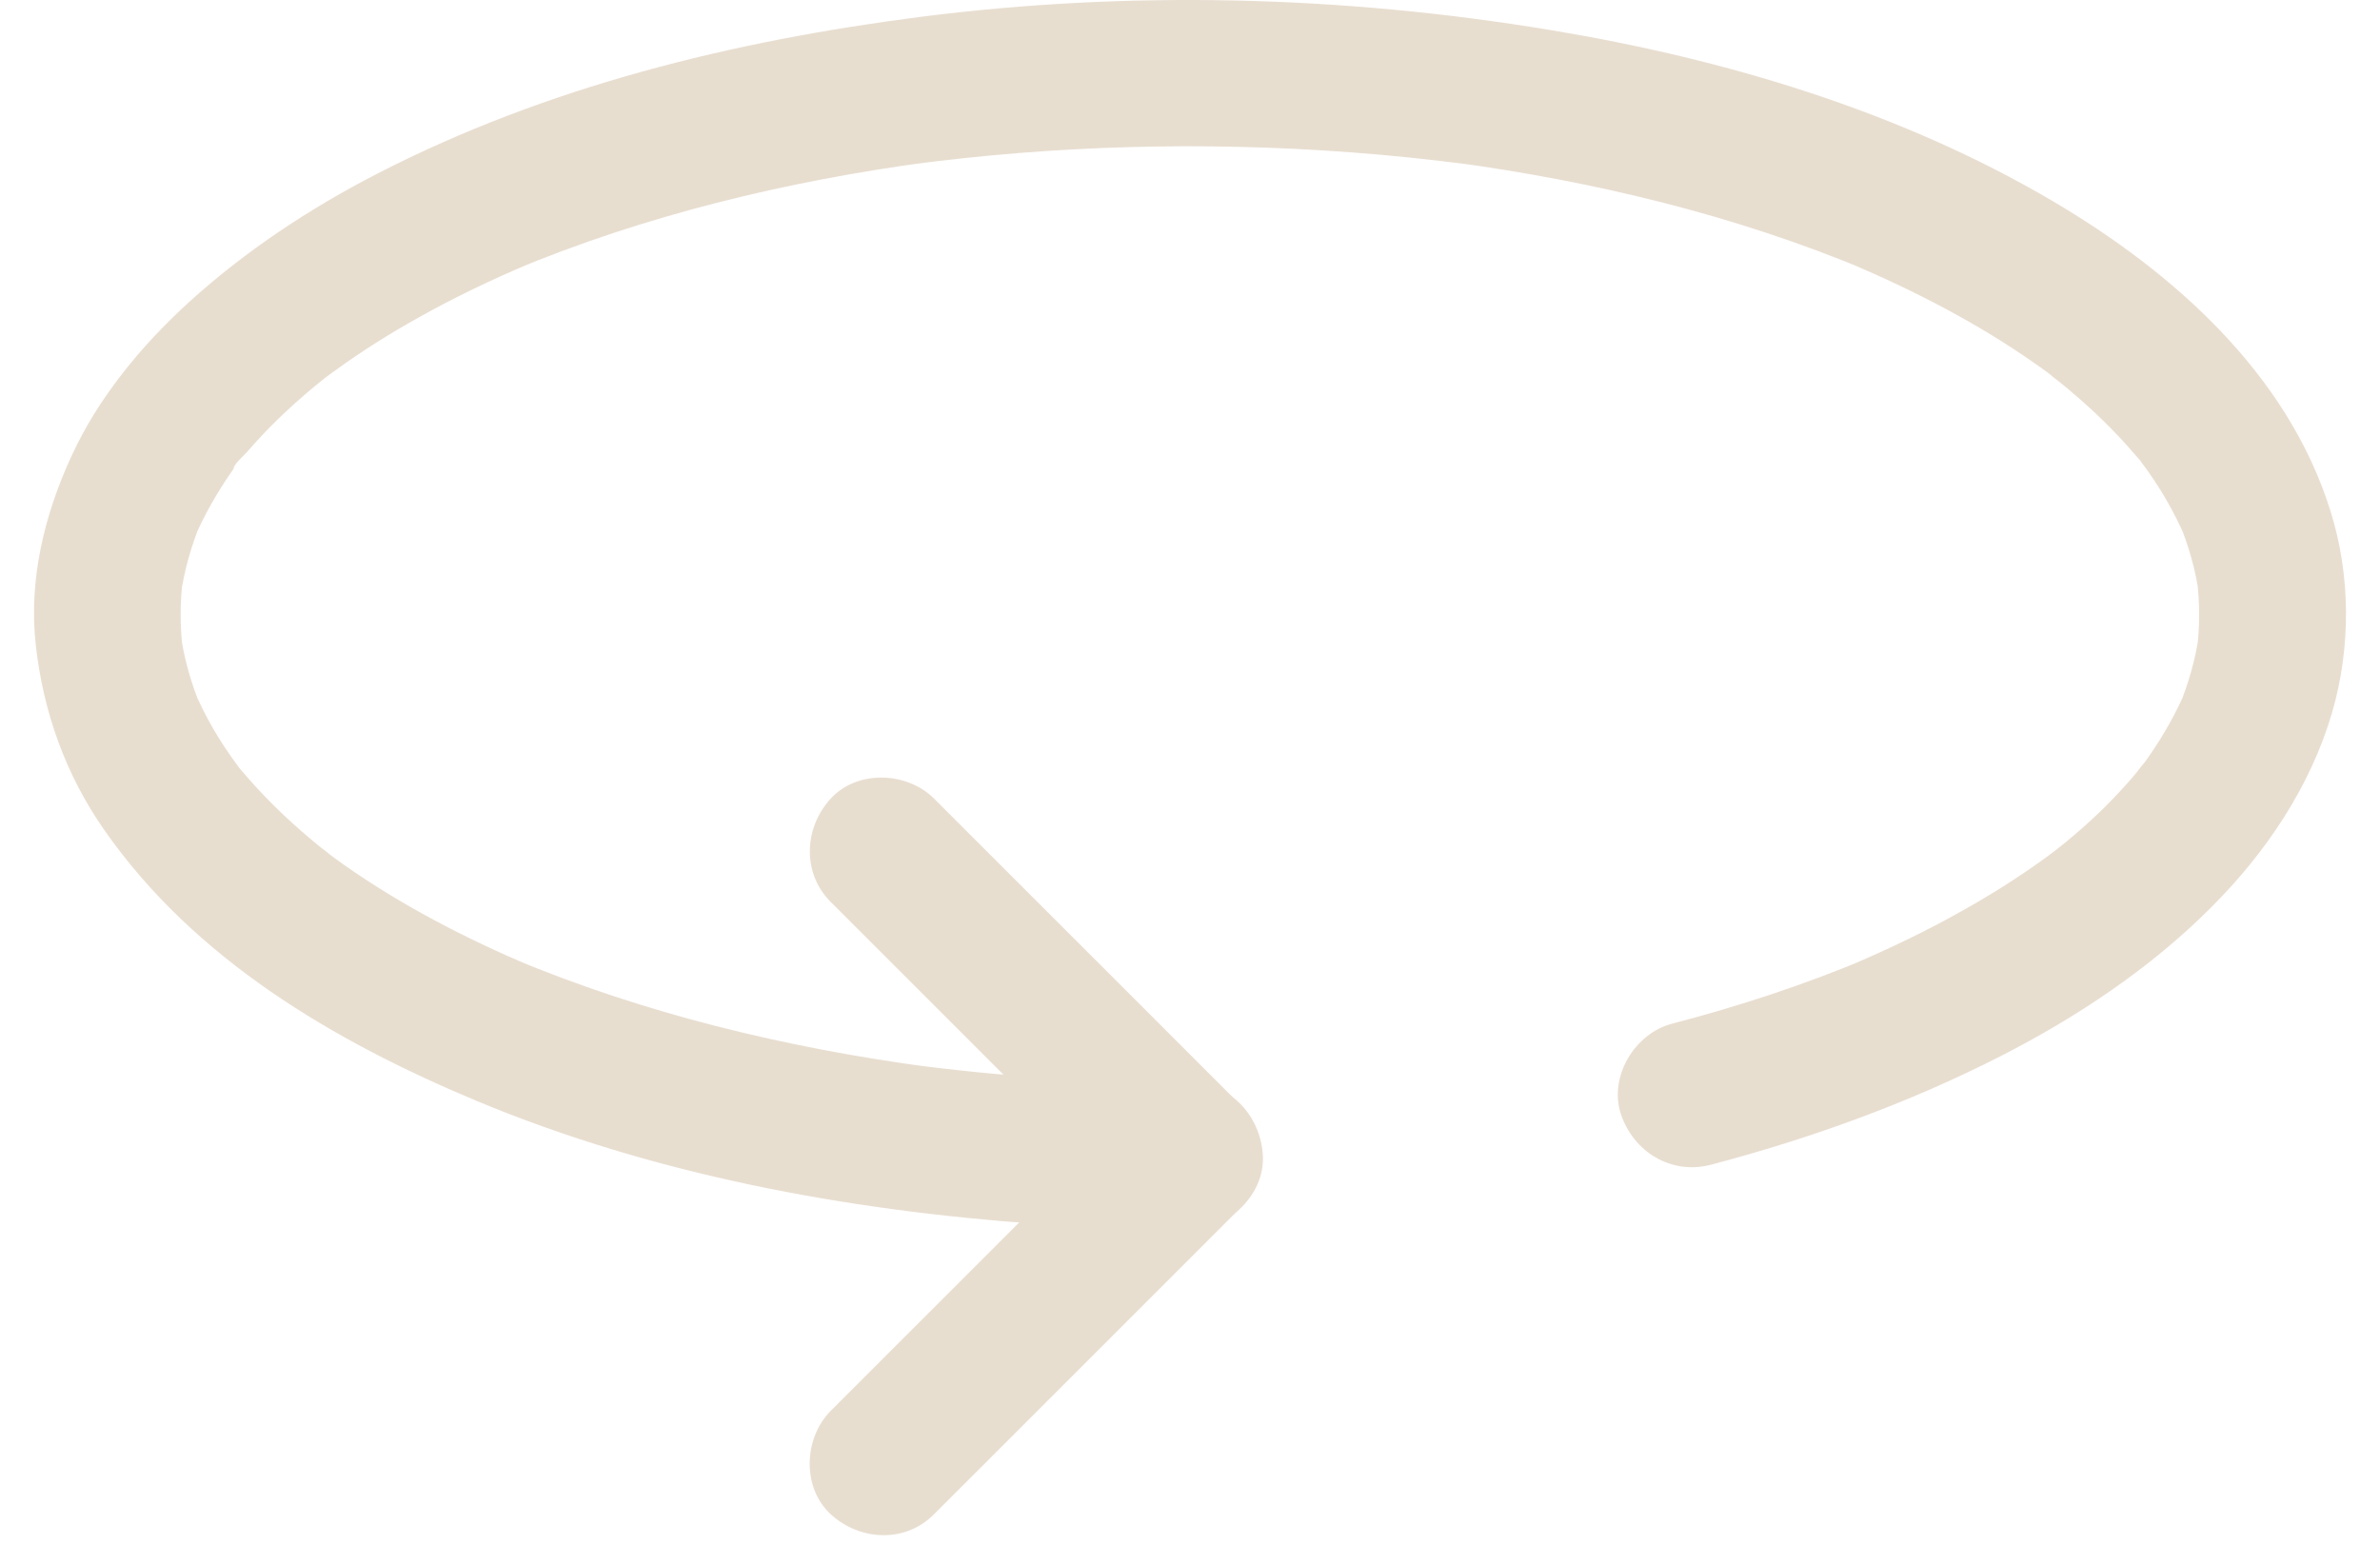 <svg width="35" height="23" viewBox="0 0 35 23" fill="none" xmlns="http://www.w3.org/2000/svg">
<path d="M17.493 15.923C16.109 15.923 14.729 15.834 13.36 15.651C13.456 15.665 13.55 15.676 13.646 15.69C11.553 15.407 9.477 14.909 7.527 14.091C7.613 14.127 7.699 14.163 7.785 14.199C6.832 13.794 5.903 13.313 5.057 12.718C4.968 12.654 4.875 12.589 4.788 12.521C4.767 12.503 4.745 12.489 4.724 12.471C4.602 12.381 4.853 12.571 4.846 12.564C4.796 12.518 4.738 12.482 4.688 12.439C4.516 12.299 4.348 12.152 4.183 11.998C4.032 11.854 3.885 11.707 3.745 11.553C3.677 11.478 3.609 11.399 3.541 11.32C3.509 11.284 3.48 11.245 3.451 11.209C3.358 11.095 3.649 11.471 3.502 11.27C3.24 10.922 3.021 10.546 2.849 10.145C2.885 10.231 2.921 10.317 2.957 10.403C2.81 10.048 2.702 9.675 2.652 9.291C2.666 9.388 2.677 9.481 2.691 9.578C2.645 9.22 2.645 8.858 2.691 8.499C2.677 8.596 2.666 8.689 2.652 8.786C2.706 8.402 2.81 8.033 2.957 7.675C2.921 7.761 2.885 7.847 2.849 7.933C3 7.581 3.19 7.248 3.408 6.933C3.437 6.893 3.462 6.857 3.491 6.818C3.505 6.8 3.519 6.782 3.534 6.761C3.616 6.646 3.426 6.911 3.43 6.893C3.448 6.818 3.584 6.703 3.638 6.642C3.778 6.481 3.921 6.327 4.072 6.18C4.229 6.026 4.394 5.879 4.563 5.735C4.645 5.667 4.728 5.599 4.814 5.531C4.939 5.431 4.57 5.717 4.76 5.574C4.814 5.531 4.871 5.492 4.925 5.452C5.319 5.165 5.731 4.907 6.154 4.671C6.685 4.373 7.233 4.111 7.793 3.875C7.706 3.911 7.62 3.946 7.534 3.982C9.485 3.165 11.56 2.667 13.654 2.384C13.557 2.398 13.464 2.409 13.367 2.423C15.514 2.136 17.697 2.079 19.859 2.24C20.454 2.283 21.045 2.348 21.637 2.423C21.54 2.409 21.447 2.398 21.35 2.384C23.444 2.667 25.519 3.165 27.469 3.982C27.383 3.946 27.297 3.911 27.211 3.875C28.165 4.28 29.093 4.76 29.939 5.355C30.029 5.42 30.122 5.484 30.208 5.552C30.23 5.57 30.251 5.585 30.273 5.603C30.394 5.692 30.143 5.502 30.151 5.509C30.201 5.556 30.258 5.592 30.308 5.635C30.48 5.775 30.649 5.922 30.814 6.076C30.964 6.219 31.111 6.366 31.251 6.52C31.319 6.596 31.387 6.675 31.456 6.753C31.488 6.789 31.517 6.829 31.545 6.864C31.638 6.979 31.348 6.603 31.495 6.804C31.757 7.151 31.975 7.528 32.147 7.929C32.111 7.843 32.076 7.757 32.04 7.671C32.187 8.026 32.294 8.399 32.344 8.782C32.33 8.686 32.319 8.592 32.305 8.496C32.352 8.858 32.352 9.223 32.305 9.585C32.319 9.489 32.33 9.395 32.344 9.299C32.291 9.679 32.187 10.048 32.04 10.403C32.076 10.317 32.111 10.231 32.147 10.145C32 10.492 31.814 10.819 31.599 11.127C31.567 11.17 31.538 11.216 31.506 11.259C31.495 11.277 31.481 11.292 31.47 11.31C31.409 11.396 31.595 11.152 31.574 11.173C31.498 11.252 31.434 11.349 31.362 11.431C31.226 11.589 31.083 11.74 30.936 11.887C30.782 12.037 30.62 12.184 30.452 12.324C30.369 12.396 30.283 12.46 30.201 12.528C30.068 12.636 30.419 12.364 30.251 12.489C30.201 12.528 30.151 12.564 30.097 12.604C29.699 12.894 29.28 13.159 28.849 13.399C28.326 13.694 27.785 13.952 27.233 14.188C27.319 14.152 27.405 14.117 27.491 14.081C26.548 14.479 25.576 14.798 24.587 15.056C24.042 15.199 23.659 15.83 23.834 16.378C24.017 16.938 24.573 17.282 25.157 17.131C26.627 16.744 28.068 16.224 29.423 15.532C30.545 14.959 31.628 14.238 32.52 13.342C33.32 12.543 33.976 11.571 34.295 10.482C34.574 9.524 34.571 8.463 34.27 7.51C33.639 5.492 31.957 4 30.186 2.957C27.939 1.634 25.358 0.864 22.795 0.441C19.741 -0.065 16.615 -0.144 13.543 0.247C10.779 0.602 8.043 1.272 5.552 2.552C4.555 3.065 3.606 3.692 2.774 4.448C2.078 5.083 1.444 5.85 1.05 6.71C0.652 7.574 0.419 8.528 0.526 9.485C0.634 10.464 0.964 11.392 1.53 12.202C2.856 14.106 4.903 15.31 7.004 16.189C9.606 17.275 12.431 17.798 15.235 17.999C15.987 18.052 16.744 18.078 17.497 18.078C18.059 18.078 18.597 17.583 18.572 17.002C18.543 16.414 18.095 15.923 17.493 15.923Z" fill="#E8DED0"/>
<path d="M12.216 13.265C12.722 13.771 13.227 14.276 13.733 14.782C14.539 15.588 15.346 16.395 16.156 17.205C16.343 17.391 16.533 17.581 16.719 17.768C16.719 17.262 16.719 16.753 16.719 16.248C16.213 16.753 15.708 17.259 15.203 17.764C14.396 18.571 13.589 19.377 12.779 20.187C12.593 20.374 12.403 20.564 12.216 20.75C11.819 21.148 11.79 21.879 12.216 22.27C12.647 22.665 13.313 22.697 13.736 22.27C14.242 21.765 14.747 21.259 15.253 20.754C16.059 19.947 16.866 19.141 17.676 18.331C17.863 18.144 18.052 17.954 18.239 17.768C18.651 17.355 18.651 16.66 18.239 16.248C17.733 15.742 17.228 15.237 16.723 14.731C15.916 13.925 15.109 13.118 14.299 12.308C14.113 12.122 13.923 11.932 13.736 11.745C13.338 11.347 12.607 11.319 12.216 11.745C11.822 12.175 11.793 12.842 12.216 13.265Z" fill="#E8DED0"/>
</svg>
